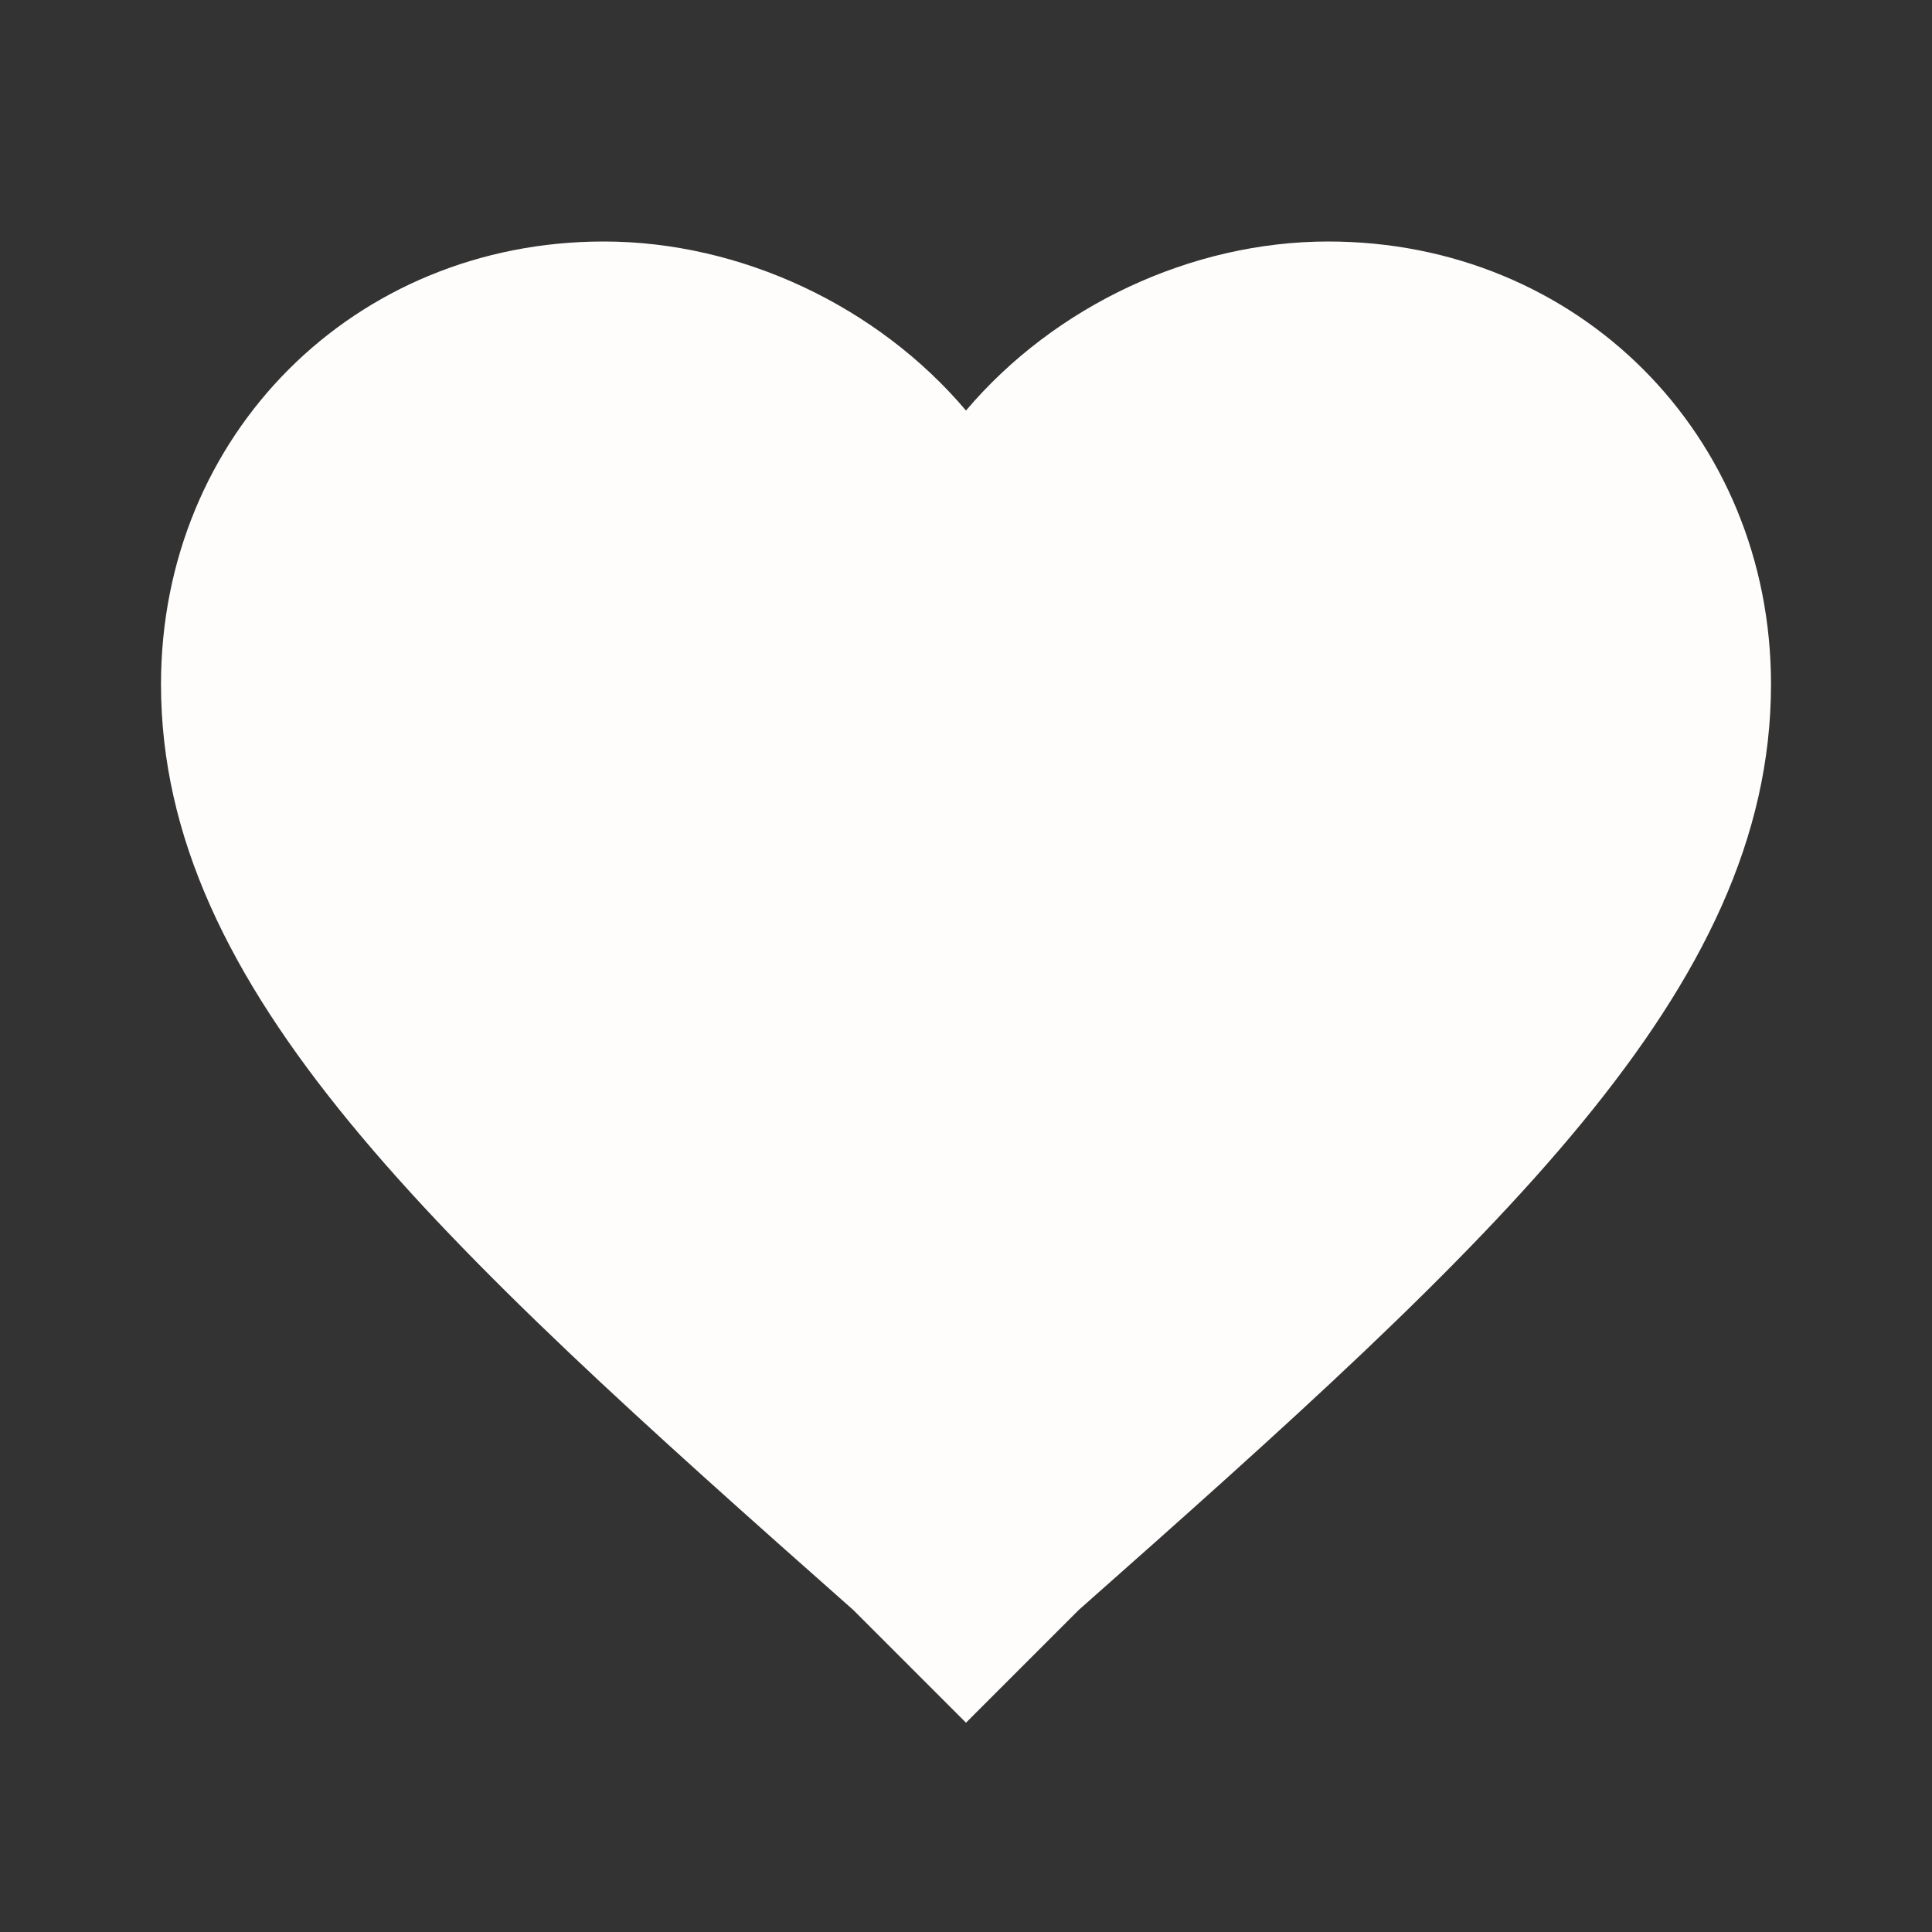 <?xml version="1.0" standalone="no"?><!DOCTYPE svg PUBLIC "-//W3C//DTD SVG 1.1//EN" "http://www.w3.org/Graphics/SVG/1.1/DTD/svg11.dtd"><svg t="1621753600747" class="icon" viewBox="0 0 1024 1024" version="1.1" xmlns="http://www.w3.org/2000/svg" p-id="6694" xmlns:xlink="http://www.w3.org/1999/xlink" width="200" height="200"><rect x="0" y="0" width="1024" height="1024" fill="#333333" stroke="none"/><defs><style type="text/css"></style></defs><path d="M512 913.067L452.267 853.333C230.4 657.067 85.333 524.8 85.333 362.667 85.333 230.4 187.733 128 320 128c72.533 0 145.067 34.133 192 89.6C558.933 162.133 631.467 128 704 128 836.267 128 938.667 230.4 938.667 362.667c0 162.133-145.067 294.4-366.933 490.667L512 913.067z" p-id="6695" fill="#FFFCFC"></path></svg>